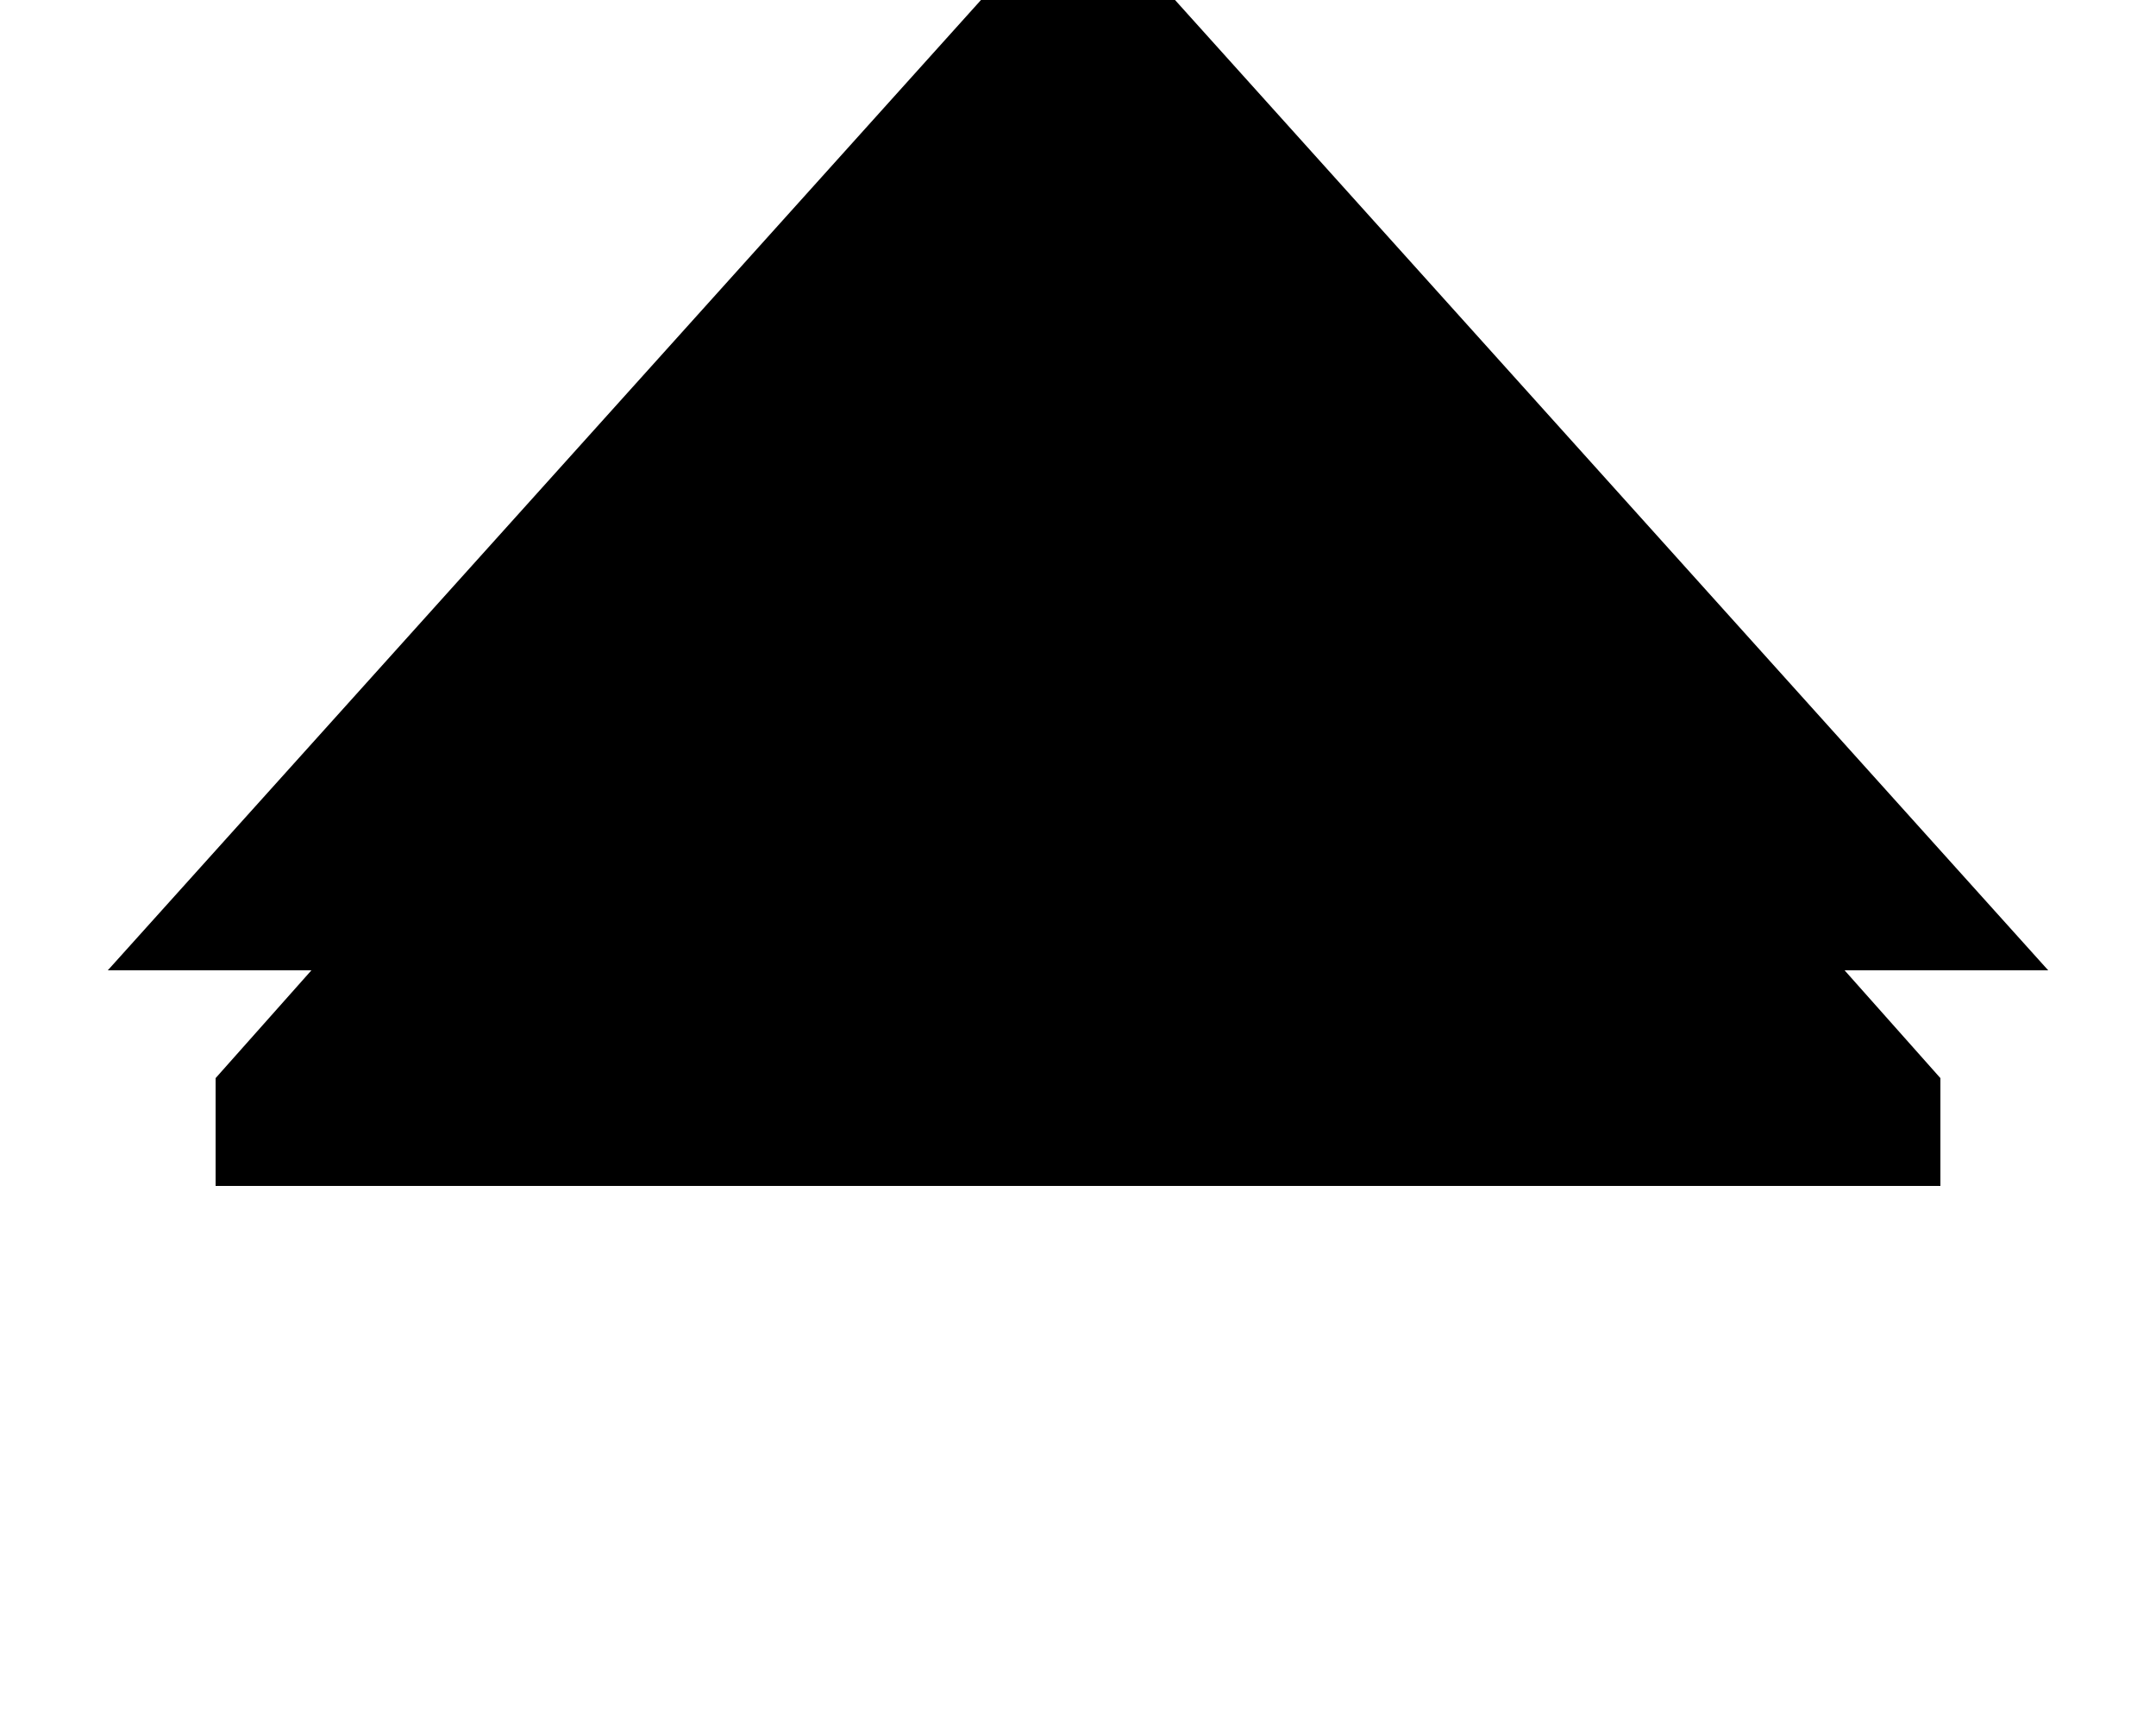 <?xml version="1.0" encoding="UTF-8" standalone="no"?>
<svg
   height="16"
   viewBox="0 0 20 16"
   width="20"
   version="1.1"
   id="svg49"
   sodipodi:docname="popover-arrow-down-symbolic.svg"
   inkscape:version="1.2.2 (b0a8486541, 2022-12-01)"
   xmlns:inkscape="http://www.inkscape.org/namespaces/inkscape"
   xmlns:sodipodi="http://sodipodi.sourceforge.net/DTD/sodipodi-0.dtd"
   xmlns="http://www.w3.org/2000/svg"
   xmlns:svg="http://www.w3.org/2000/svg">
  <defs
     id="defs7" />
  <sodipodi:namedview
     id="namedview5"
     pagecolor="#ffffff"
     bordercolor="#000000"
     borderopacity="0.25"
     inkscape:showpageshadow="2"
     inkscape:pageopacity="0.0"
     inkscape:pagecheckerboard="0"
     inkscape:deskcolor="#d1d1d1"
     showgrid="false"
     inkscape:zoom="14.75"
     inkscape:cx="8.0338983"
     inkscape:cy="8"
     inkscape:window-width="1440"
     inkscape:window-height="831"
     inkscape:window-x="0"
     inkscape:window-y="0"
     inkscape:window-maximized="1"
     inkscape:current-layer="svg49" />
  <path
     class="error"
     d="M 1,9 10,-1 19,9 Z"
     id="path47-3"
     style="stroke-width:1.118" />
  <path
     class="success"
     d="m 2,11 v -1 l 8,-9 8,9 v 1 z"
     id="path47" />
</svg>
